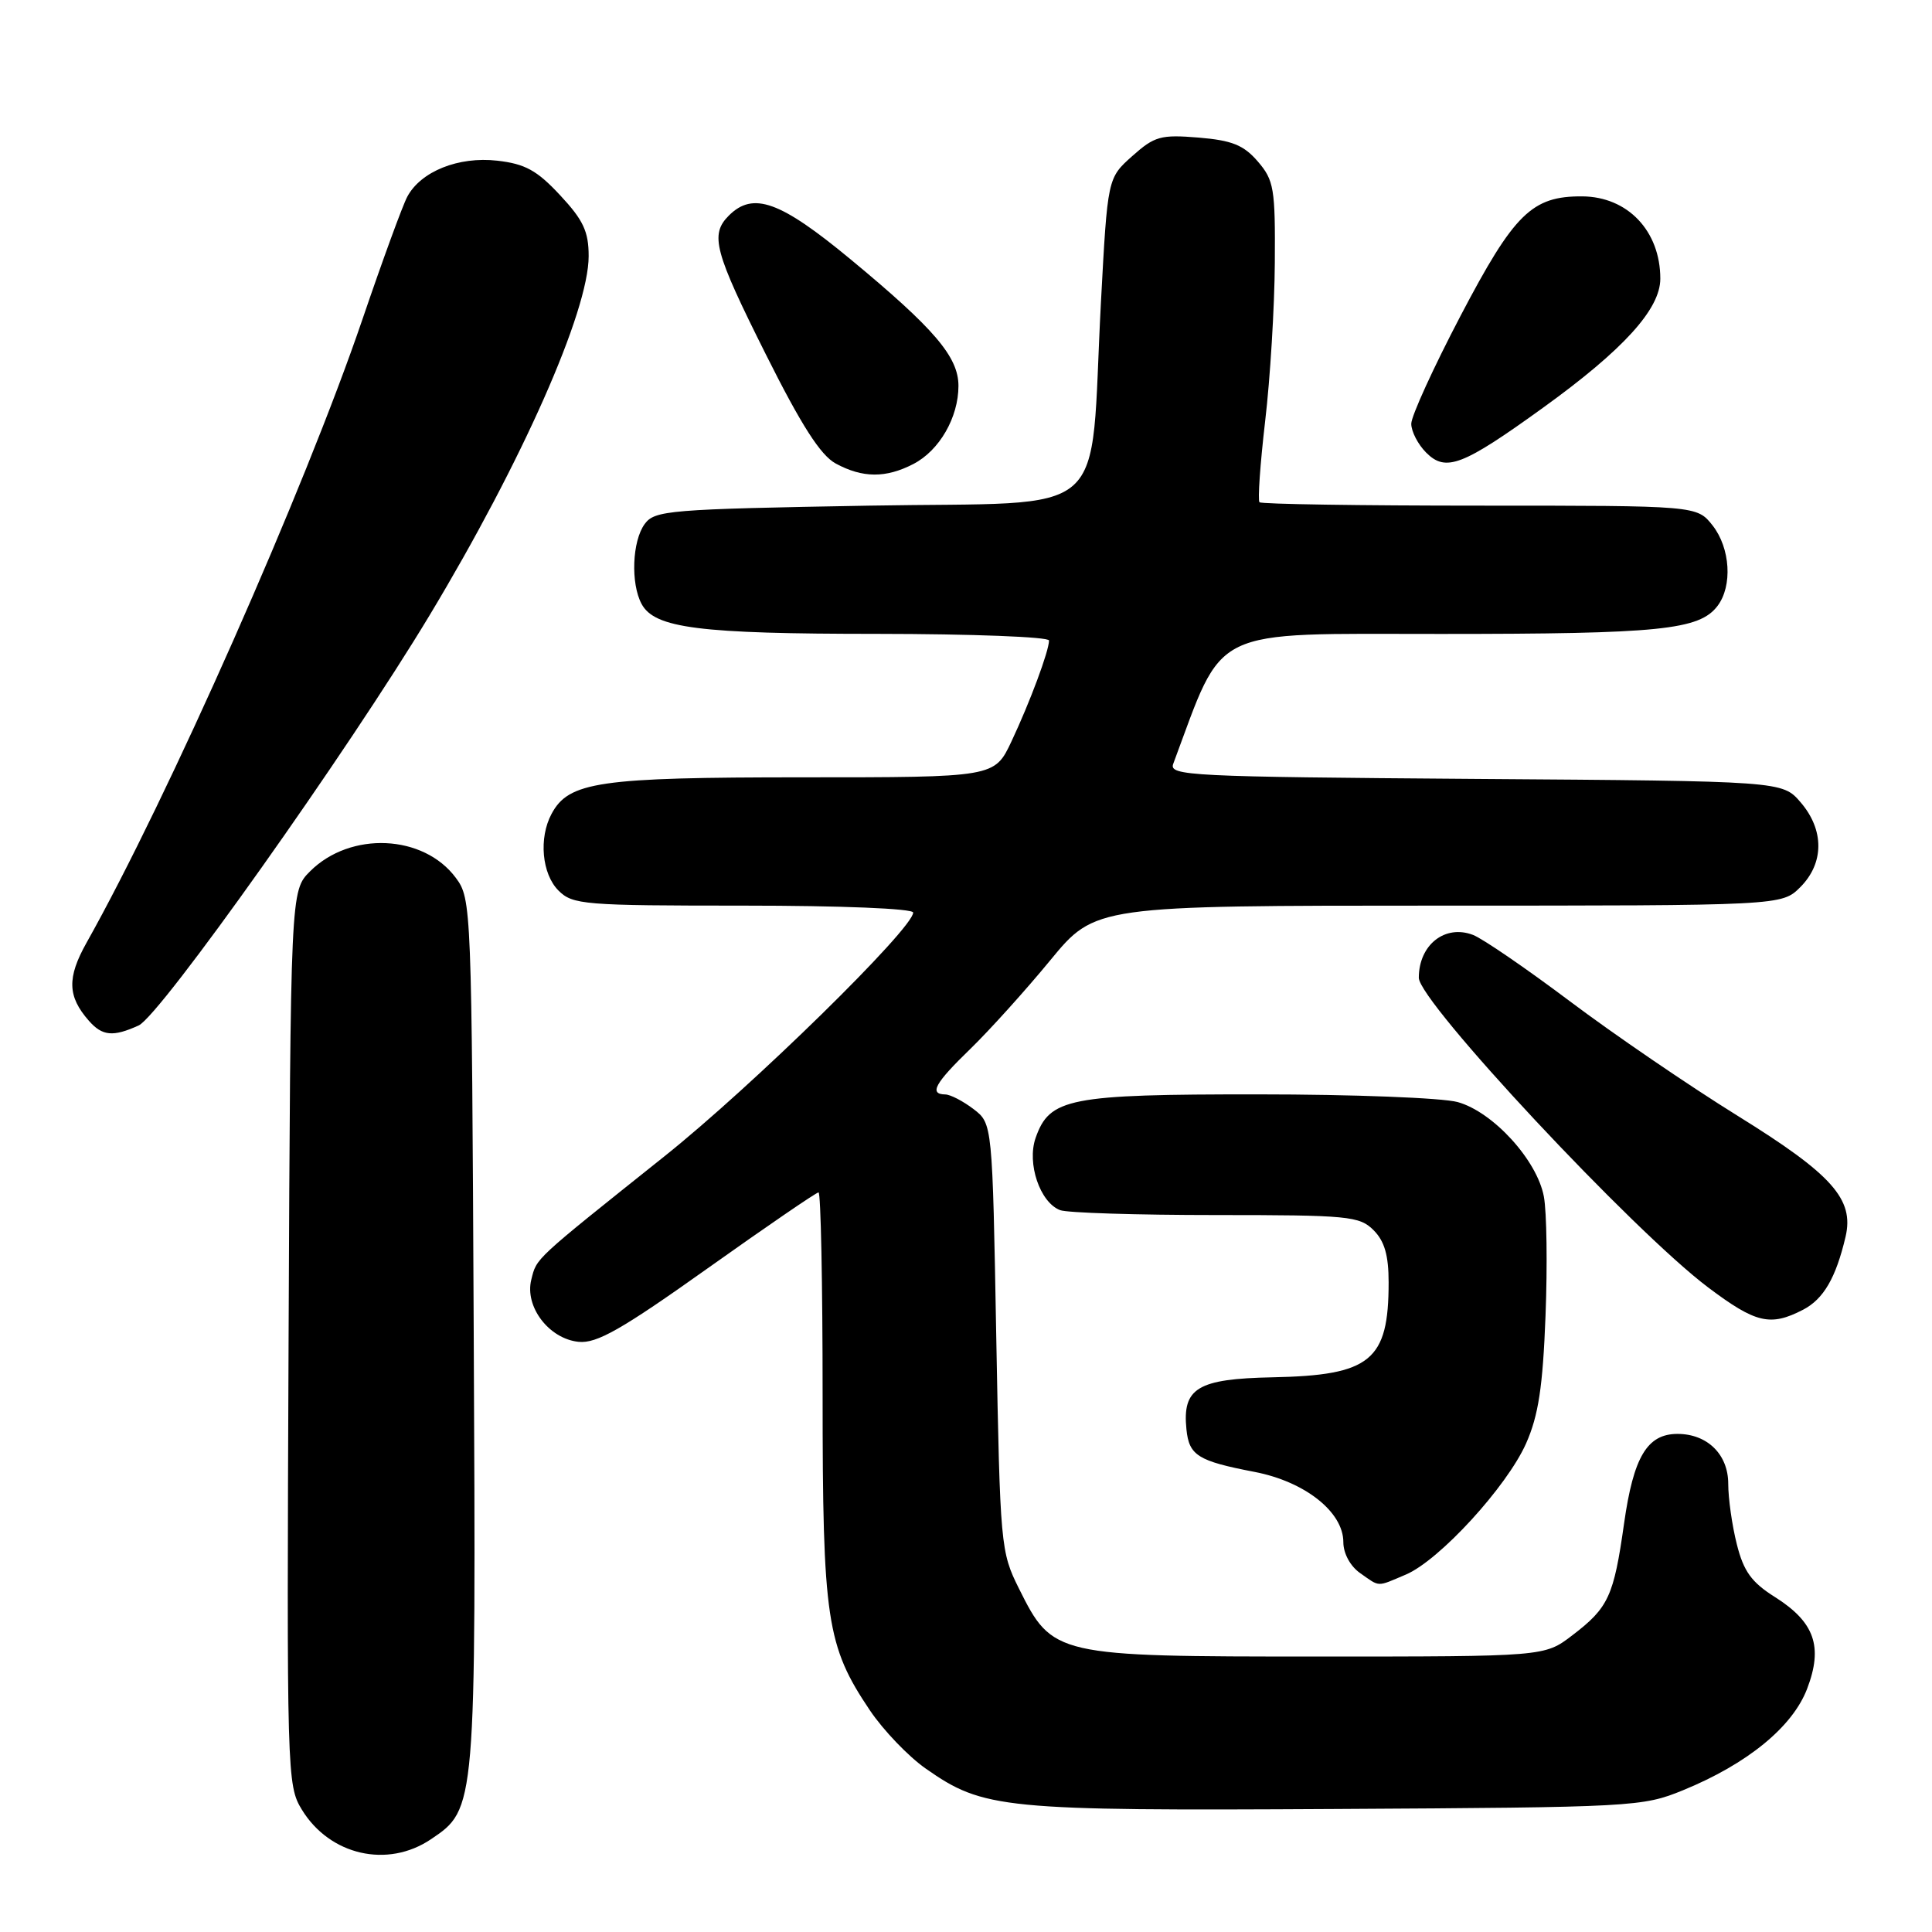 <?xml version="1.0" encoding="UTF-8" standalone="no"?>
<!DOCTYPE svg PUBLIC "-//W3C//DTD SVG 1.1//EN" "http://www.w3.org/Graphics/SVG/1.1/DTD/svg11.dtd" >
<svg xmlns="http://www.w3.org/2000/svg" xmlns:xlink="http://www.w3.org/1999/xlink" version="1.1" viewBox="0 0 256 256">
 <g >
 <path fill="currentColor"
d=" M 57.10 243.71 C 63.08 239.69 63.08 239.72 62.77 176.42 C 62.50 120.06 62.47 119.10 60.40 116.32 C 56.12 110.55 46.43 110.12 41.09 115.45 C 38.50 118.04 38.50 118.04 38.24 177.27 C 37.99 235.27 38.02 236.57 40.01 239.81 C 43.71 245.84 51.35 247.59 57.10 243.71 Z  M 223.00 237.22 C 231.53 233.73 237.51 228.84 239.45 223.78 C 241.59 218.18 240.45 214.94 235.18 211.61 C 232.08 209.66 231.04 208.21 230.14 204.63 C 229.51 202.15 229.00 198.54 229.00 196.61 C 229.00 192.72 226.23 190.00 222.28 190.00 C 218.26 190.00 216.45 193.04 215.20 201.85 C 213.83 211.54 213.14 213.03 208.31 216.71 C 204.66 219.50 204.66 219.50 174.58 219.50 C 139.73 219.50 139.48 219.44 135.01 210.48 C 132.59 205.62 132.52 204.84 132.01 177.19 C 131.50 148.88 131.50 148.88 129.00 146.96 C 127.62 145.91 125.94 145.03 125.25 145.02 C 123.07 144.98 123.87 143.54 128.60 138.96 C 131.12 136.51 135.88 131.24 139.16 127.25 C 145.13 120.00 145.13 120.00 190.61 120.00 C 236.09 120.00 236.09 120.00 238.55 117.55 C 241.72 114.37 241.74 109.97 238.59 106.31 C 236.17 103.50 236.17 103.50 195.50 103.21 C 157.63 102.93 154.86 102.80 155.46 101.21 C 162.31 82.83 159.90 84.00 190.95 84.00 C 219.98 84.00 225.16 83.47 227.58 80.29 C 229.59 77.64 229.28 72.63 226.93 69.63 C 224.85 67.00 224.85 67.00 196.09 67.00 C 180.28 67.00 167.13 66.80 166.89 66.55 C 166.64 66.31 166.98 61.47 167.64 55.80 C 168.31 50.14 168.88 40.69 168.92 34.81 C 168.99 24.99 168.81 23.89 166.67 21.40 C 164.79 19.22 163.26 18.60 158.81 18.23 C 153.79 17.82 152.98 18.05 150.02 20.69 C 146.76 23.60 146.76 23.60 145.88 40.05 C 144.32 69.49 147.81 66.42 115.16 67.00 C 88.59 67.47 86.75 67.62 85.42 69.44 C 83.77 71.70 83.55 77.30 85.01 80.02 C 86.73 83.24 92.63 83.99 116.25 83.99 C 128.76 84.00 139.00 84.39 139.00 84.87 C 139.00 86.25 136.47 93.05 134.02 98.25 C 131.78 103.00 131.78 103.00 106.36 103.00 C 79.35 103.00 75.36 103.58 73.08 107.85 C 71.37 111.04 71.80 115.80 74.00 118.00 C 75.88 119.88 77.33 120.00 98.50 120.00 C 111.45 120.00 121.00 120.39 121.00 120.92 C 121.00 123.03 99.65 143.96 88.05 153.21 C 70.61 167.13 71.13 166.65 70.40 169.56 C 69.50 173.14 72.74 177.40 76.67 177.80 C 79.07 178.04 82.35 176.18 93.78 168.05 C 101.56 162.52 108.16 158.00 108.46 158.00 C 108.76 158.00 109.00 170.07 109.00 184.82 C 109.00 214.59 109.52 218.09 115.26 226.62 C 117.04 229.27 120.38 232.75 122.67 234.35 C 130.33 239.71 132.77 239.95 177.00 239.70 C 216.43 239.48 217.65 239.41 223.00 237.22 Z  M 186.28 208.64 C 190.72 206.76 199.67 196.99 202.22 191.25 C 203.85 187.56 204.43 183.79 204.79 174.35 C 205.05 167.68 204.95 160.56 204.57 158.55 C 203.67 153.72 197.83 147.33 193.15 146.03 C 191.14 145.47 179.24 145.01 166.70 145.01 C 141.61 145.00 139.07 145.50 137.22 150.79 C 136.05 154.16 137.80 159.33 140.47 160.35 C 141.40 160.71 150.68 161.00 161.08 161.00 C 178.67 161.00 180.14 161.14 182.00 163.00 C 183.46 164.46 184.00 166.33 184.00 169.93 C 184.00 180.30 181.62 182.24 168.62 182.50 C 158.67 182.70 156.65 183.92 157.21 189.40 C 157.56 192.86 158.72 193.59 166.21 195.03 C 172.90 196.31 178.00 200.34 178.00 204.34 C 178.00 205.84 178.92 207.53 180.22 208.44 C 182.90 210.32 182.36 210.30 186.28 208.64 Z  M 238.91 173.55 C 241.63 172.14 243.27 169.32 244.55 163.86 C 245.70 158.90 242.78 155.62 230.26 147.86 C 223.79 143.85 213.78 137.01 208.00 132.66 C 202.22 128.32 196.46 124.37 195.18 123.88 C 191.46 122.46 188.00 125.20 188.00 129.56 C 188.00 132.72 216.40 163.12 226.35 170.60 C 232.66 175.34 234.57 175.79 238.91 173.55 Z  M 18.37 135.88 C 21.23 134.58 46.11 99.50 56.94 81.50 C 69.17 61.18 78.00 41.24 78.00 33.94 C 78.00 30.67 77.29 29.16 74.21 25.86 C 71.14 22.56 69.57 21.71 65.88 21.29 C 60.75 20.71 55.76 22.71 53.97 26.06 C 53.36 27.19 50.69 34.49 48.03 42.30 C 40.35 64.83 22.29 105.65 11.46 124.93 C 8.87 129.55 8.94 132.03 11.77 135.25 C 13.56 137.29 14.98 137.42 18.37 135.88 Z  M 121.03 61.48 C 124.47 59.70 127.00 55.32 127.00 51.13 C 127.00 47.29 123.82 43.56 112.69 34.35 C 103.37 26.64 99.79 25.35 96.57 28.57 C 94.05 31.10 94.64 33.30 101.49 46.98 C 106.20 56.39 108.73 60.33 110.74 61.42 C 114.30 63.35 117.38 63.37 121.03 61.48 Z  M 204.47 54.02 C 215.11 46.34 220.00 40.96 220.00 36.93 C 220.00 30.61 215.68 26.06 209.65 26.02 C 202.99 25.98 200.64 28.28 193.53 41.85 C 189.94 48.70 187.00 55.14 187.00 56.15 C 187.00 57.17 187.89 58.89 188.98 59.98 C 191.58 62.58 193.79 61.73 204.47 54.02 Z "/>
</g>
</svg>